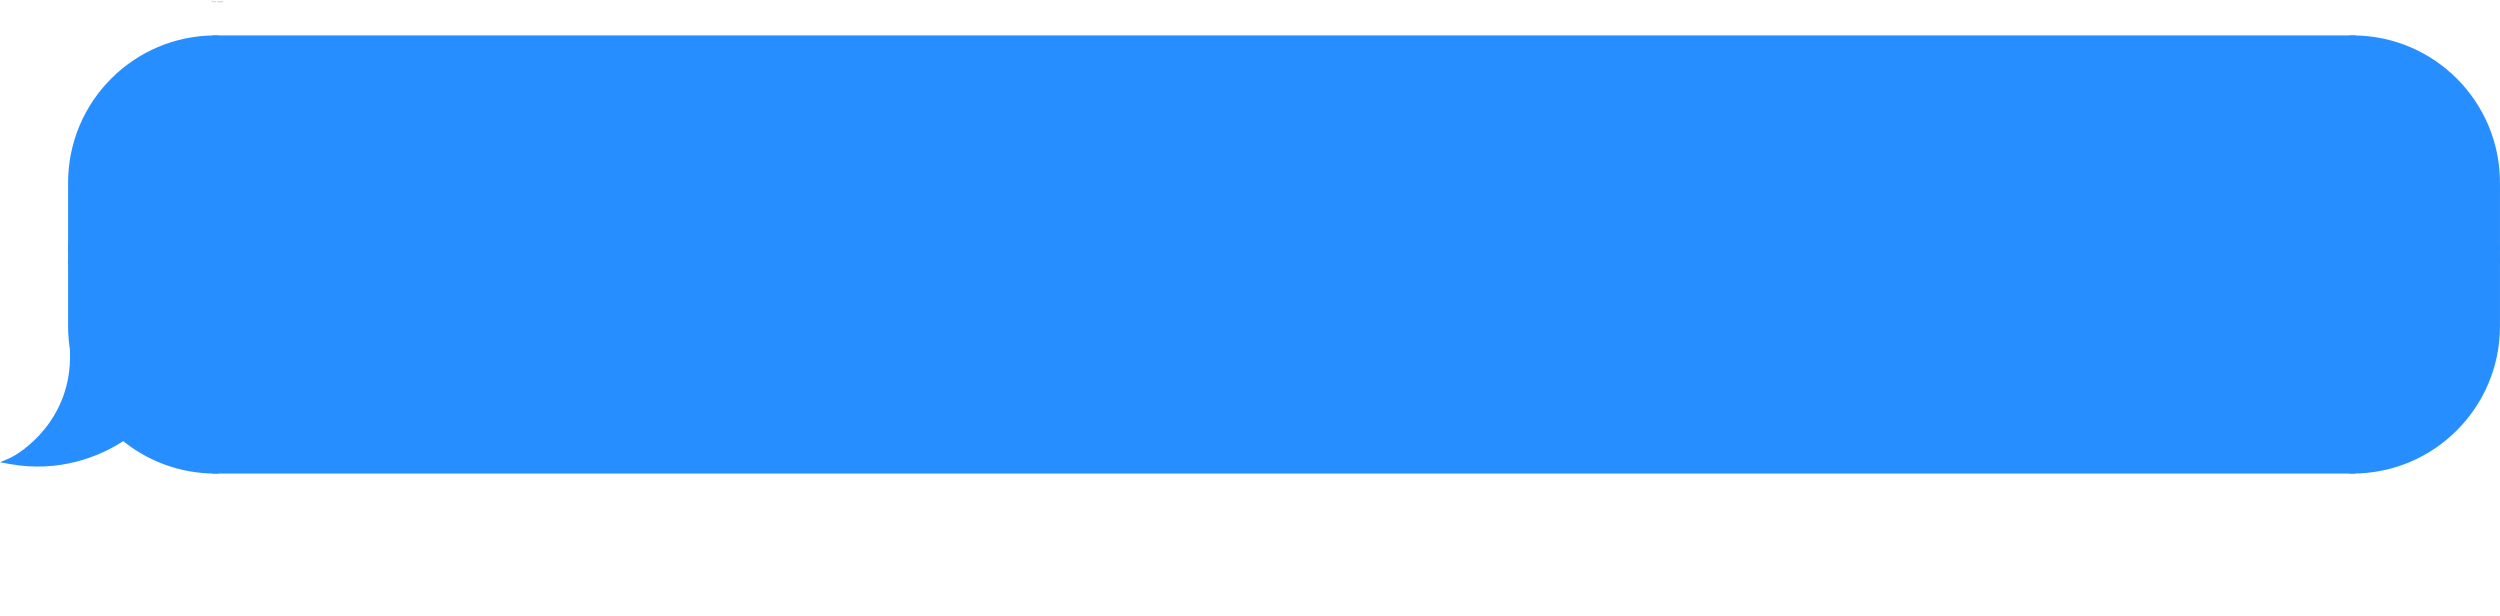 <svg width="17559" height="4325" viewBox="0 0 17559 4325" fill="none" xmlns="http://www.w3.org/2000/svg">
<path d="M1491 16V11.24L1494.7 4.97H1493.1L1490.33 9.867H1490.29L1487.53 4.97H1485.91L1489.61 11.248V16H1491ZM1499 7.37C1496.62 7.37 1495.35 9.091 1495.35 11.362V12.121C1495.35 14.424 1496.62 16.137 1499 16.137C1501.38 16.137 1502.64 14.424 1502.64 12.121V11.362C1502.64 9.091 1501.38 7.37 1499 7.37ZM1499 8.558C1500.45 8.558 1501.25 9.673 1501.25 11.41V12.073C1501.25 13.81 1500.45 14.933 1499 14.933C1497.54 14.933 1496.74 13.802 1496.74 12.073V11.41C1496.74 9.673 1497.54 8.558 1499 8.558ZM1512.39 7.507H1510.99V12.768C1510.99 14.117 1510.13 14.885 1508.91 14.885C1507.8 14.885 1506.88 14.376 1506.88 12.792V7.507H1505.48V13.188C1505.48 15.135 1506.74 16.137 1508.49 16.137C1509.85 16.137 1510.65 15.556 1510.95 14.885H1511V16H1512.39V7.507ZM1515.69 16H1517.08V10.739C1517.08 9.592 1517.55 8.655 1519.06 8.655C1519.31 8.655 1519.59 8.663 1519.73 8.687V7.418C1519.56 7.394 1519.39 7.378 1519.21 7.378C1518 7.378 1517.37 8.04 1517.12 8.549H1517.08V7.507H1515.69V16ZM1526.26 16H1527.65V10.828C1527.65 9.665 1528.28 8.63 1529.74 8.63C1530.98 8.63 1531.82 9.358 1531.82 10.788V16H1533.21V10.553C1533.21 8.485 1531.91 7.37 1530.16 7.37C1528.78 7.37 1528 8.089 1527.68 8.63H1527.64V7.507H1526.26V16ZM1538.67 16.137C1539.92 16.137 1540.7 15.628 1541.13 14.941H1541.17V16H1542.5V10.141C1542.5 8.356 1541.18 7.37 1539.37 7.37C1537.32 7.37 1536.31 8.452 1536.22 9.939H1537.53C1537.61 9.091 1538.23 8.533 1539.32 8.533C1540.47 8.533 1541.12 9.147 1541.12 10.263V11.127H1538.88C1536.93 11.135 1535.9 12.073 1535.9 13.56C1535.9 15.119 1537.03 16.137 1538.67 16.137ZM1539.04 14.982C1538.15 14.982 1537.32 14.513 1537.32 13.511C1537.32 12.743 1537.82 12.194 1538.98 12.194H1541.12V13.18C1541.12 14.238 1540.23 14.982 1539.04 14.982ZM1545.73 16H1547.12V10.618C1547.12 9.333 1547.93 8.622 1548.98 8.622C1550.13 8.622 1550.83 9.333 1550.83 10.634V16H1552.21V10.634C1552.21 9.455 1552.88 8.622 1554.08 8.622C1555.29 8.622 1555.92 9.422 1555.92 10.505V16H1557.3V10.222C1557.3 8.477 1556.24 7.37 1554.45 7.37C1553.06 7.37 1552.17 8.008 1551.84 8.735H1551.78C1551.45 7.903 1550.66 7.37 1549.33 7.37C1548.21 7.37 1547.46 7.968 1547.18 8.549H1547.11V7.507H1545.73V16ZM1563.79 16.137C1565.67 16.137 1566.79 15.095 1567.11 13.689H1565.73C1565.46 14.481 1564.81 14.974 1563.82 14.974C1562.44 14.974 1561.62 13.867 1561.62 12.251V12.097H1567.23V11.305C1567.23 8.97 1565.95 7.37 1563.73 7.37C1561.5 7.37 1560.23 8.97 1560.23 11.208V12.162C1560.23 14.578 1561.58 16.137 1563.79 16.137ZM1561.62 10.974V10.95C1561.62 9.608 1562.44 8.533 1563.73 8.533C1565 8.533 1565.84 9.6 1565.84 10.95V10.974H1561.62Z" fill="#8E8D94"/>
<path d="M498.977 1283.68C498.977 723.572 953.035 269.514 1513.15 269.514V269.514V1737.39H498.977V1283.68Z" fill="#278EFF" stroke="#278EFF" stroke-width="41.586"/>
<rect x="498.977" y="1737.39" width="1014.17" height="100.007" fill="#278EFF" stroke="#278EFF" stroke-width="41.586"/>
<path fill-rule="evenodd" clip-rule="evenodd" d="M517.376 2484.41C505.3 2421.83 498.976 2357.21 498.976 2291.1V1837.4H1513.14V3305.27C1267.57 3305.27 1042.38 3217.99 866.912 3072.75C691.849 3189.38 411.141 3300.23 72 3238.57C165.41 3198.54 525.707 2958.34 512.363 2477.94C513.966 2480.15 515.638 2482.3 517.376 2484.41Z" fill="#278EFF"/>
<path d="M517.376 2484.41L501.339 2497.64L537.793 2480.47L517.376 2484.41ZM498.976 1837.4V1816.6H478.183V1837.4H498.976ZM1513.14 1837.4H1533.94V1816.6H1513.14V1837.4ZM1513.14 3305.27V3326.06H1533.94V3305.27H1513.14ZM866.912 3072.75L880.17 3056.74L868.256 3046.87L855.384 3055.45L866.912 3072.75ZM72 3238.57L63.809 3219.46L0.315 3246.67L68.281 3259.03L72 3238.57ZM512.363 2477.94L529.179 2465.71L489.715 2411.45L491.578 2478.52L512.363 2477.94ZM478.183 2291.1C478.183 2358.54 484.634 2424.48 496.96 2488.35L537.793 2480.47C525.965 2419.18 519.768 2355.88 519.768 2291.1H478.183ZM478.183 1837.4V2291.1H519.768V1837.4H478.183ZM1513.14 1816.6H498.976V1858.19H1513.14V1816.6ZM1533.94 3305.27V1837.4H1492.35V3305.27H1533.94ZM853.654 3088.77C1032.72 3236.98 1262.55 3326.06 1513.14 3326.06V3284.48C1272.59 3284.48 1052.05 3199 880.17 3056.74L853.654 3088.77ZM68.281 3259.03C414.044 3321.89 700.155 3208.83 878.44 3090.06L855.384 3055.45C683.542 3169.93 408.237 3278.57 75.719 3218.11L68.281 3259.03ZM491.578 2478.52C498.091 2712.98 413.542 2888.45 315.978 3010.4C218.005 3132.87 107.329 3200.81 63.809 3219.46L80.191 3257.68C130.081 3236.3 246.259 3164.12 348.451 3036.38C451.051 2908.13 539.979 2723.3 533.147 2477.37L491.578 2478.52ZM533.414 2471.18C531.941 2469.39 530.529 2467.57 529.179 2465.71L495.547 2490.17C497.404 2492.73 499.336 2495.22 501.339 2497.64L533.414 2471.18Z" fill="#278EFF"/>
<rect x="1513.14" y="269.514" width="15010.7" height="3035.76" fill="#278EFF"/>
<rect x="1513.14" y="269.514" width="15010.7" height="3035.76" stroke="#278EFF" stroke-width="41.586"/>
<path d="M17538 1283.68C17538 723.572 17083.9 269.514 16523.8 269.514V269.514V1737.39H17538V1283.68Z" fill="#278EFF" stroke="#278EFF" stroke-width="41.586"/>
<rect width="1014.17" height="100.007" transform="matrix(-1 0 0 1 17538 1737.39)" fill="#278EFF" stroke="#278EFF" stroke-width="41.586"/>
<path d="M17538 2291.1C17538 2851.21 17083.9 3305.27 16523.8 3305.27V3305.27V1837.4H17538V2291.1Z" fill="#278EFF" stroke="#278EFF" stroke-width="41.586"/>
</svg>
